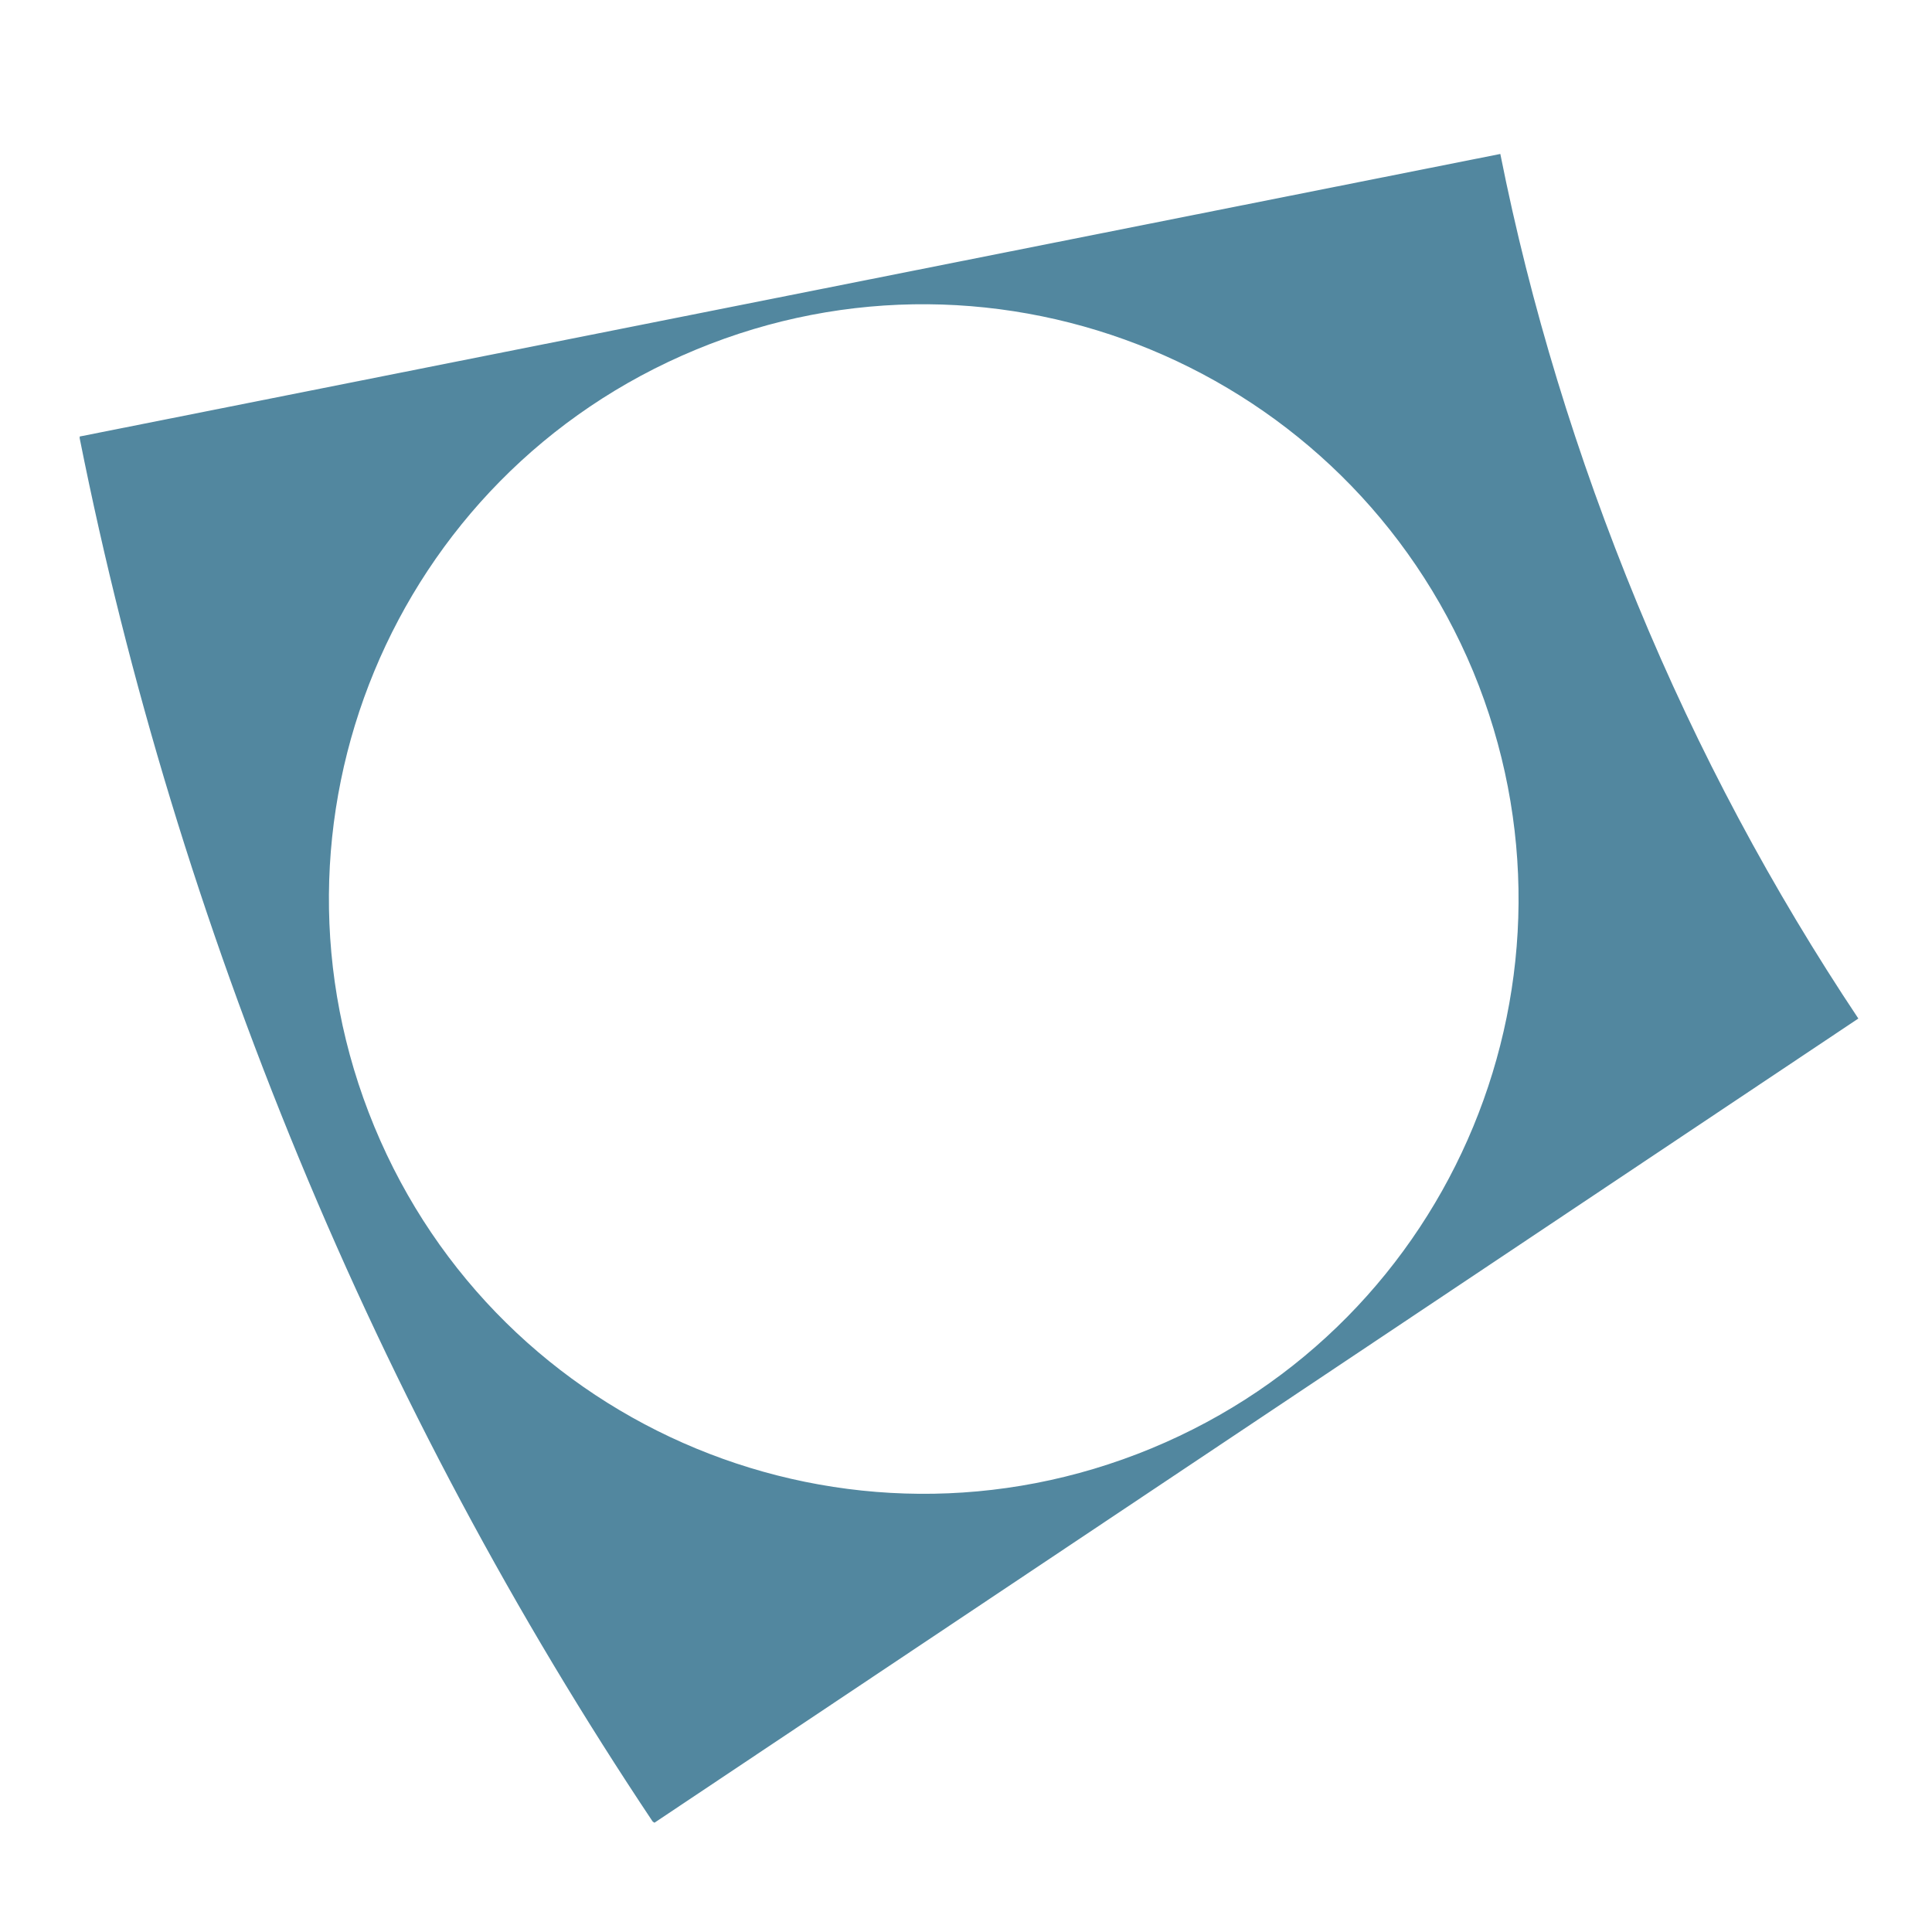 <?xml version="1.0" encoding="utf-8"?>
<!-- Generator: Adobe Illustrator 18.0.0, SVG Export Plug-In . SVG Version: 6.00 Build 0)  -->
<!DOCTYPE svg PUBLIC "-//W3C//DTD SVG 1.1//EN" "http://www.w3.org/Graphics/SVG/1.1/DTD/svg11.dtd">
<svg version="1.1" id="Layer_1" xmlns="http://www.w3.org/2000/svg" xmlns:xlink="http://www.w3.org/1999/xlink" x="0px" y="0px"
	 width="320px" height="320px" viewBox="0 0 320 320" enable-background="new 0 0 320 320" xml:space="preserve">
<path fill-rule="evenodd" clip-rule="evenodd" fill="#52879F" d="M13.2,72.6c8,40.1,20.1,80,36.3,119.2
	c16.2,39.2,35.9,75.9,58.6,109.9l0.3,0.2l199.4-133.2l0,0c-14.2-21.3-26.5-44.2-36.6-68.7s-17.7-49.4-22.7-74.5L13.2,72.3L13.2,72.6
	z M244,111.2c20.8,50.3-3,107.9-53.3,128.7c-50.3,20.8-107.9-3-128.7-53.3s3-107.9,53.3-128.7C165.5,37.1,223.1,61,244,111.2z"/>
</svg>
